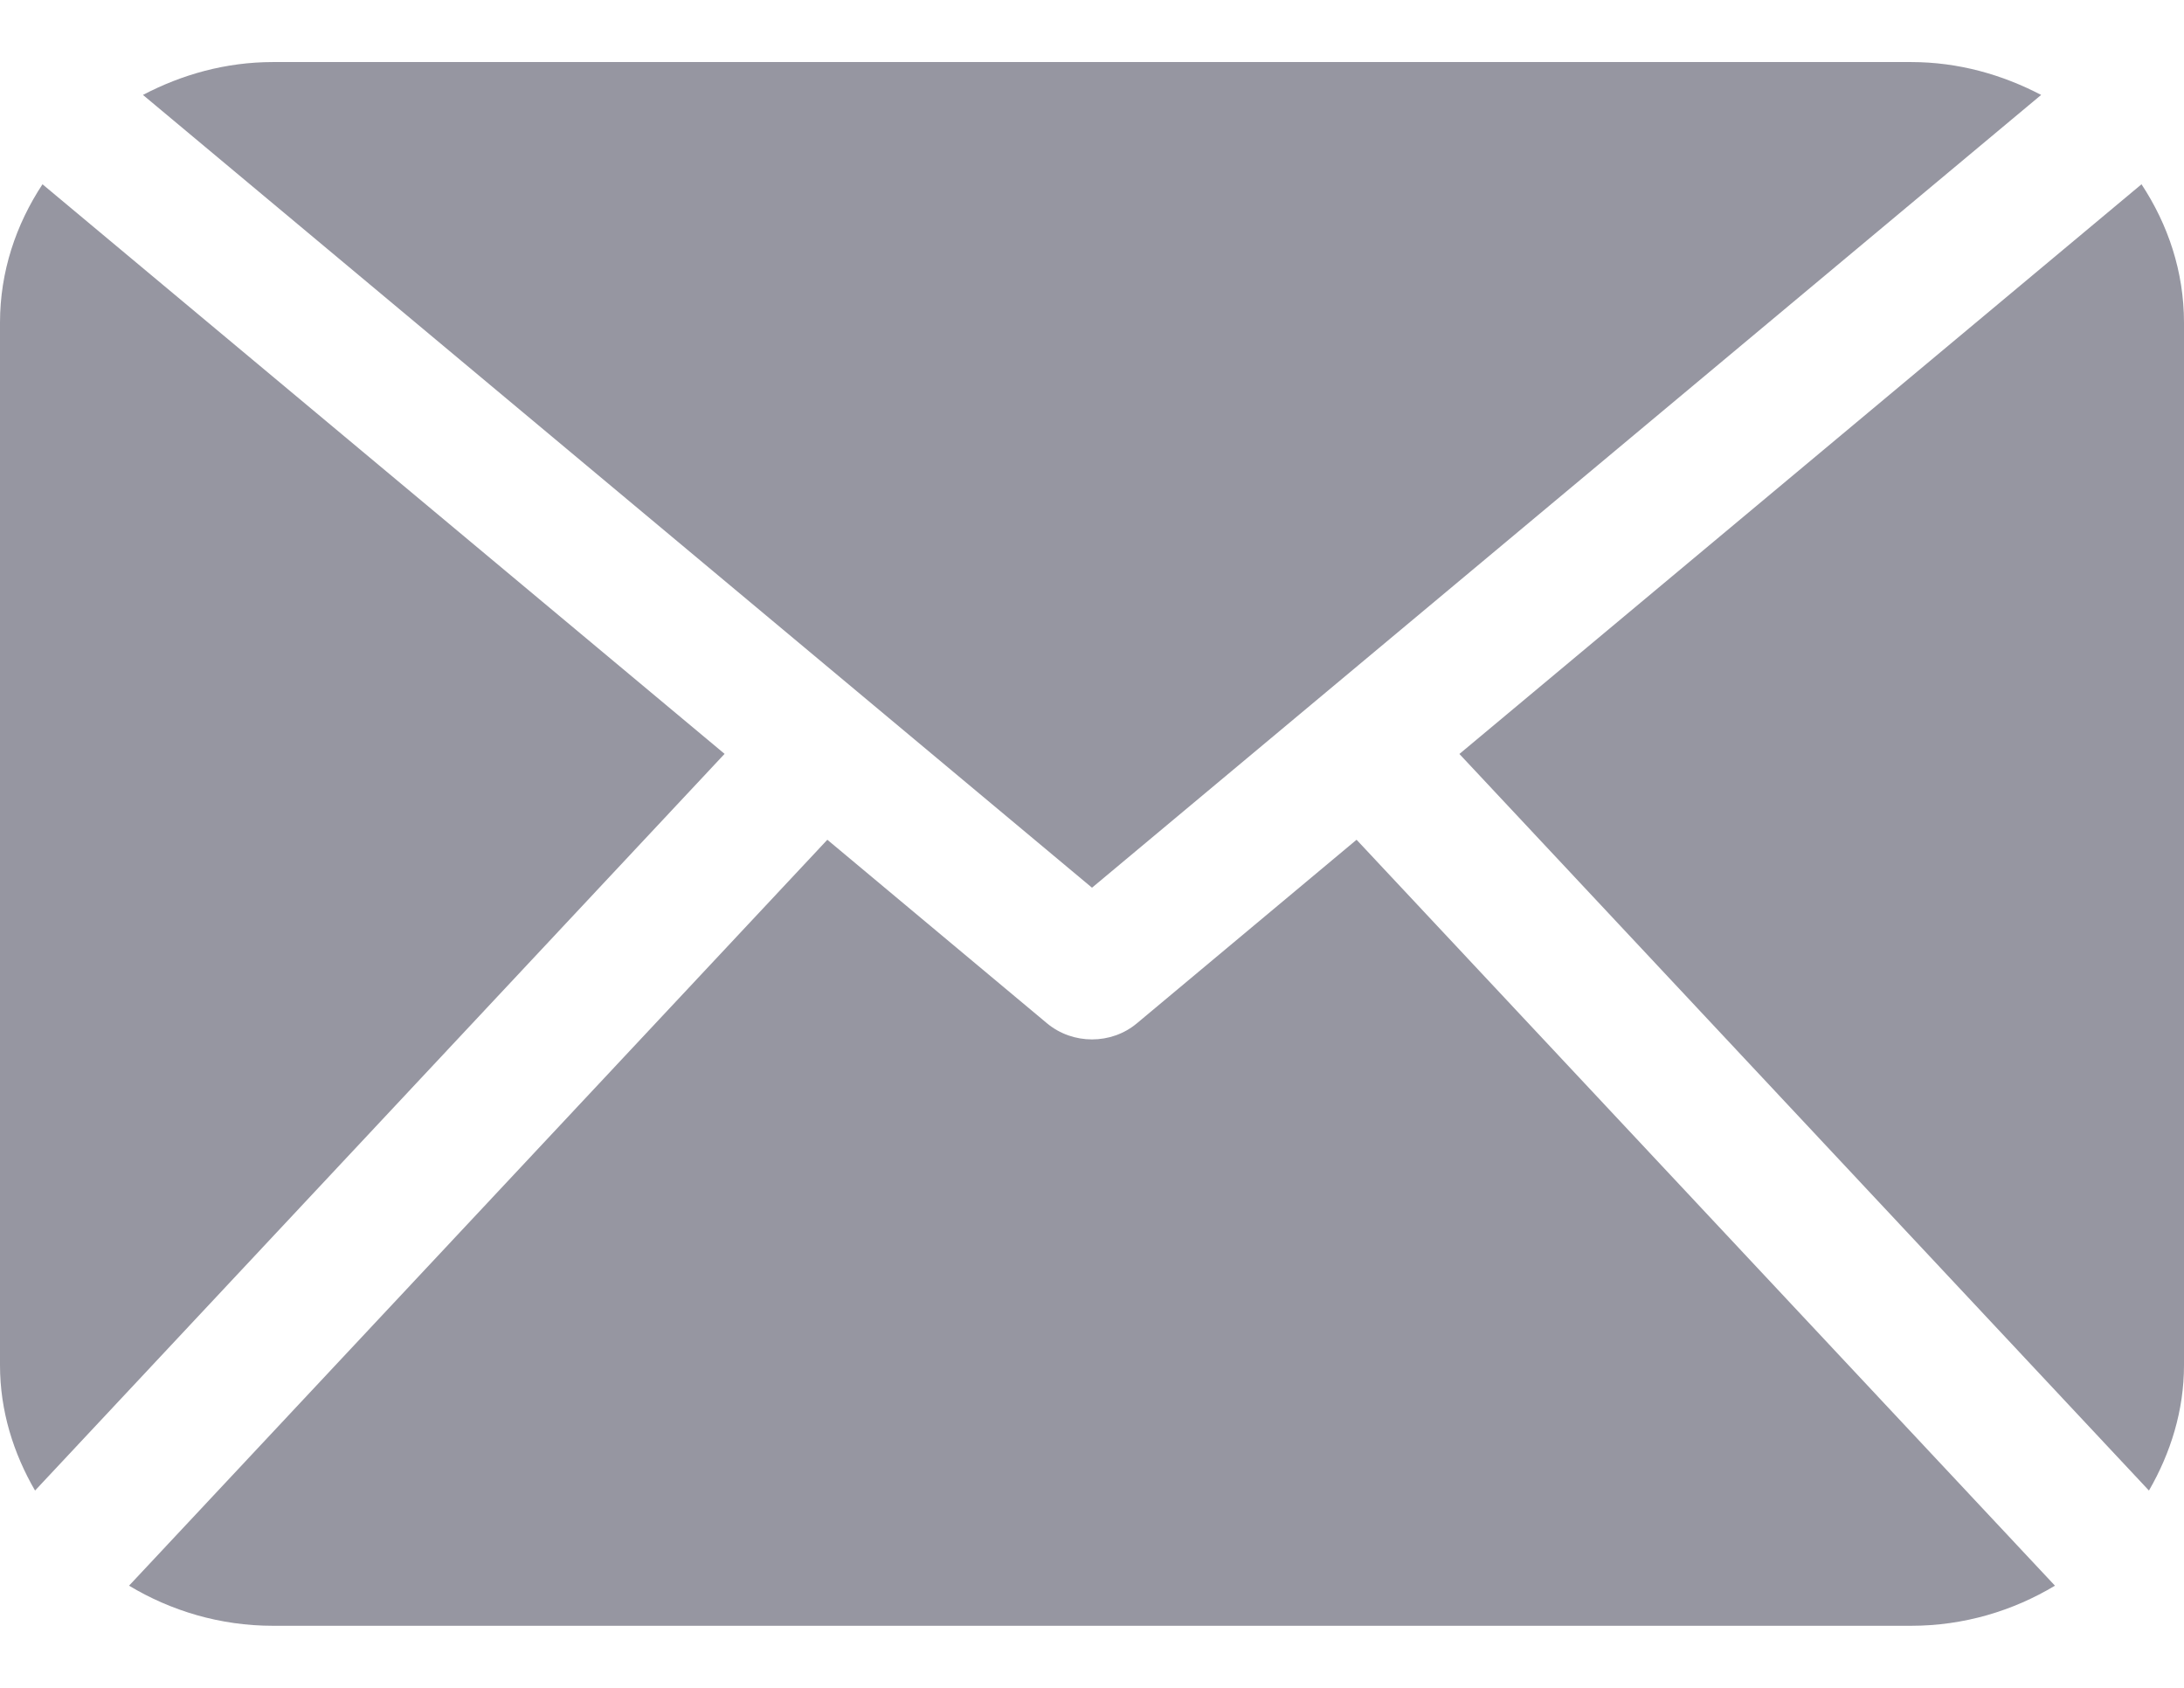 <svg width="22" height="17" viewBox="0 0 22 17" fill="none" xmlns="http://www.w3.org/2000/svg">
<path d="M22 13.75C22 14.21 21.864 14.637 21.647 15.013L14.701 7.594L21.572 1.856C21.839 2.261 22 2.736 22 3.25V13.75ZM11 8.941L20.561 0.956C20.168 0.751 19.727 0.625 19.25 0.625H2.75C2.273 0.625 1.831 0.751 1.44 0.956L11 8.941ZM13.665 8.458L11.452 10.307C11.323 10.415 11.162 10.469 11 10.469C10.838 10.469 10.677 10.415 10.547 10.307L8.334 8.458L1.3 15.971C1.721 16.224 2.216 16.375 2.75 16.375H19.25C19.784 16.375 20.279 16.224 20.7 15.971L13.665 8.458ZM0.428 1.856C0.161 2.261 0 2.736 0 3.25V13.75C0 14.21 0.135 14.637 0.353 15.013L7.299 7.593L0.428 1.856Z" fill="#9696A1"/>
</svg>
